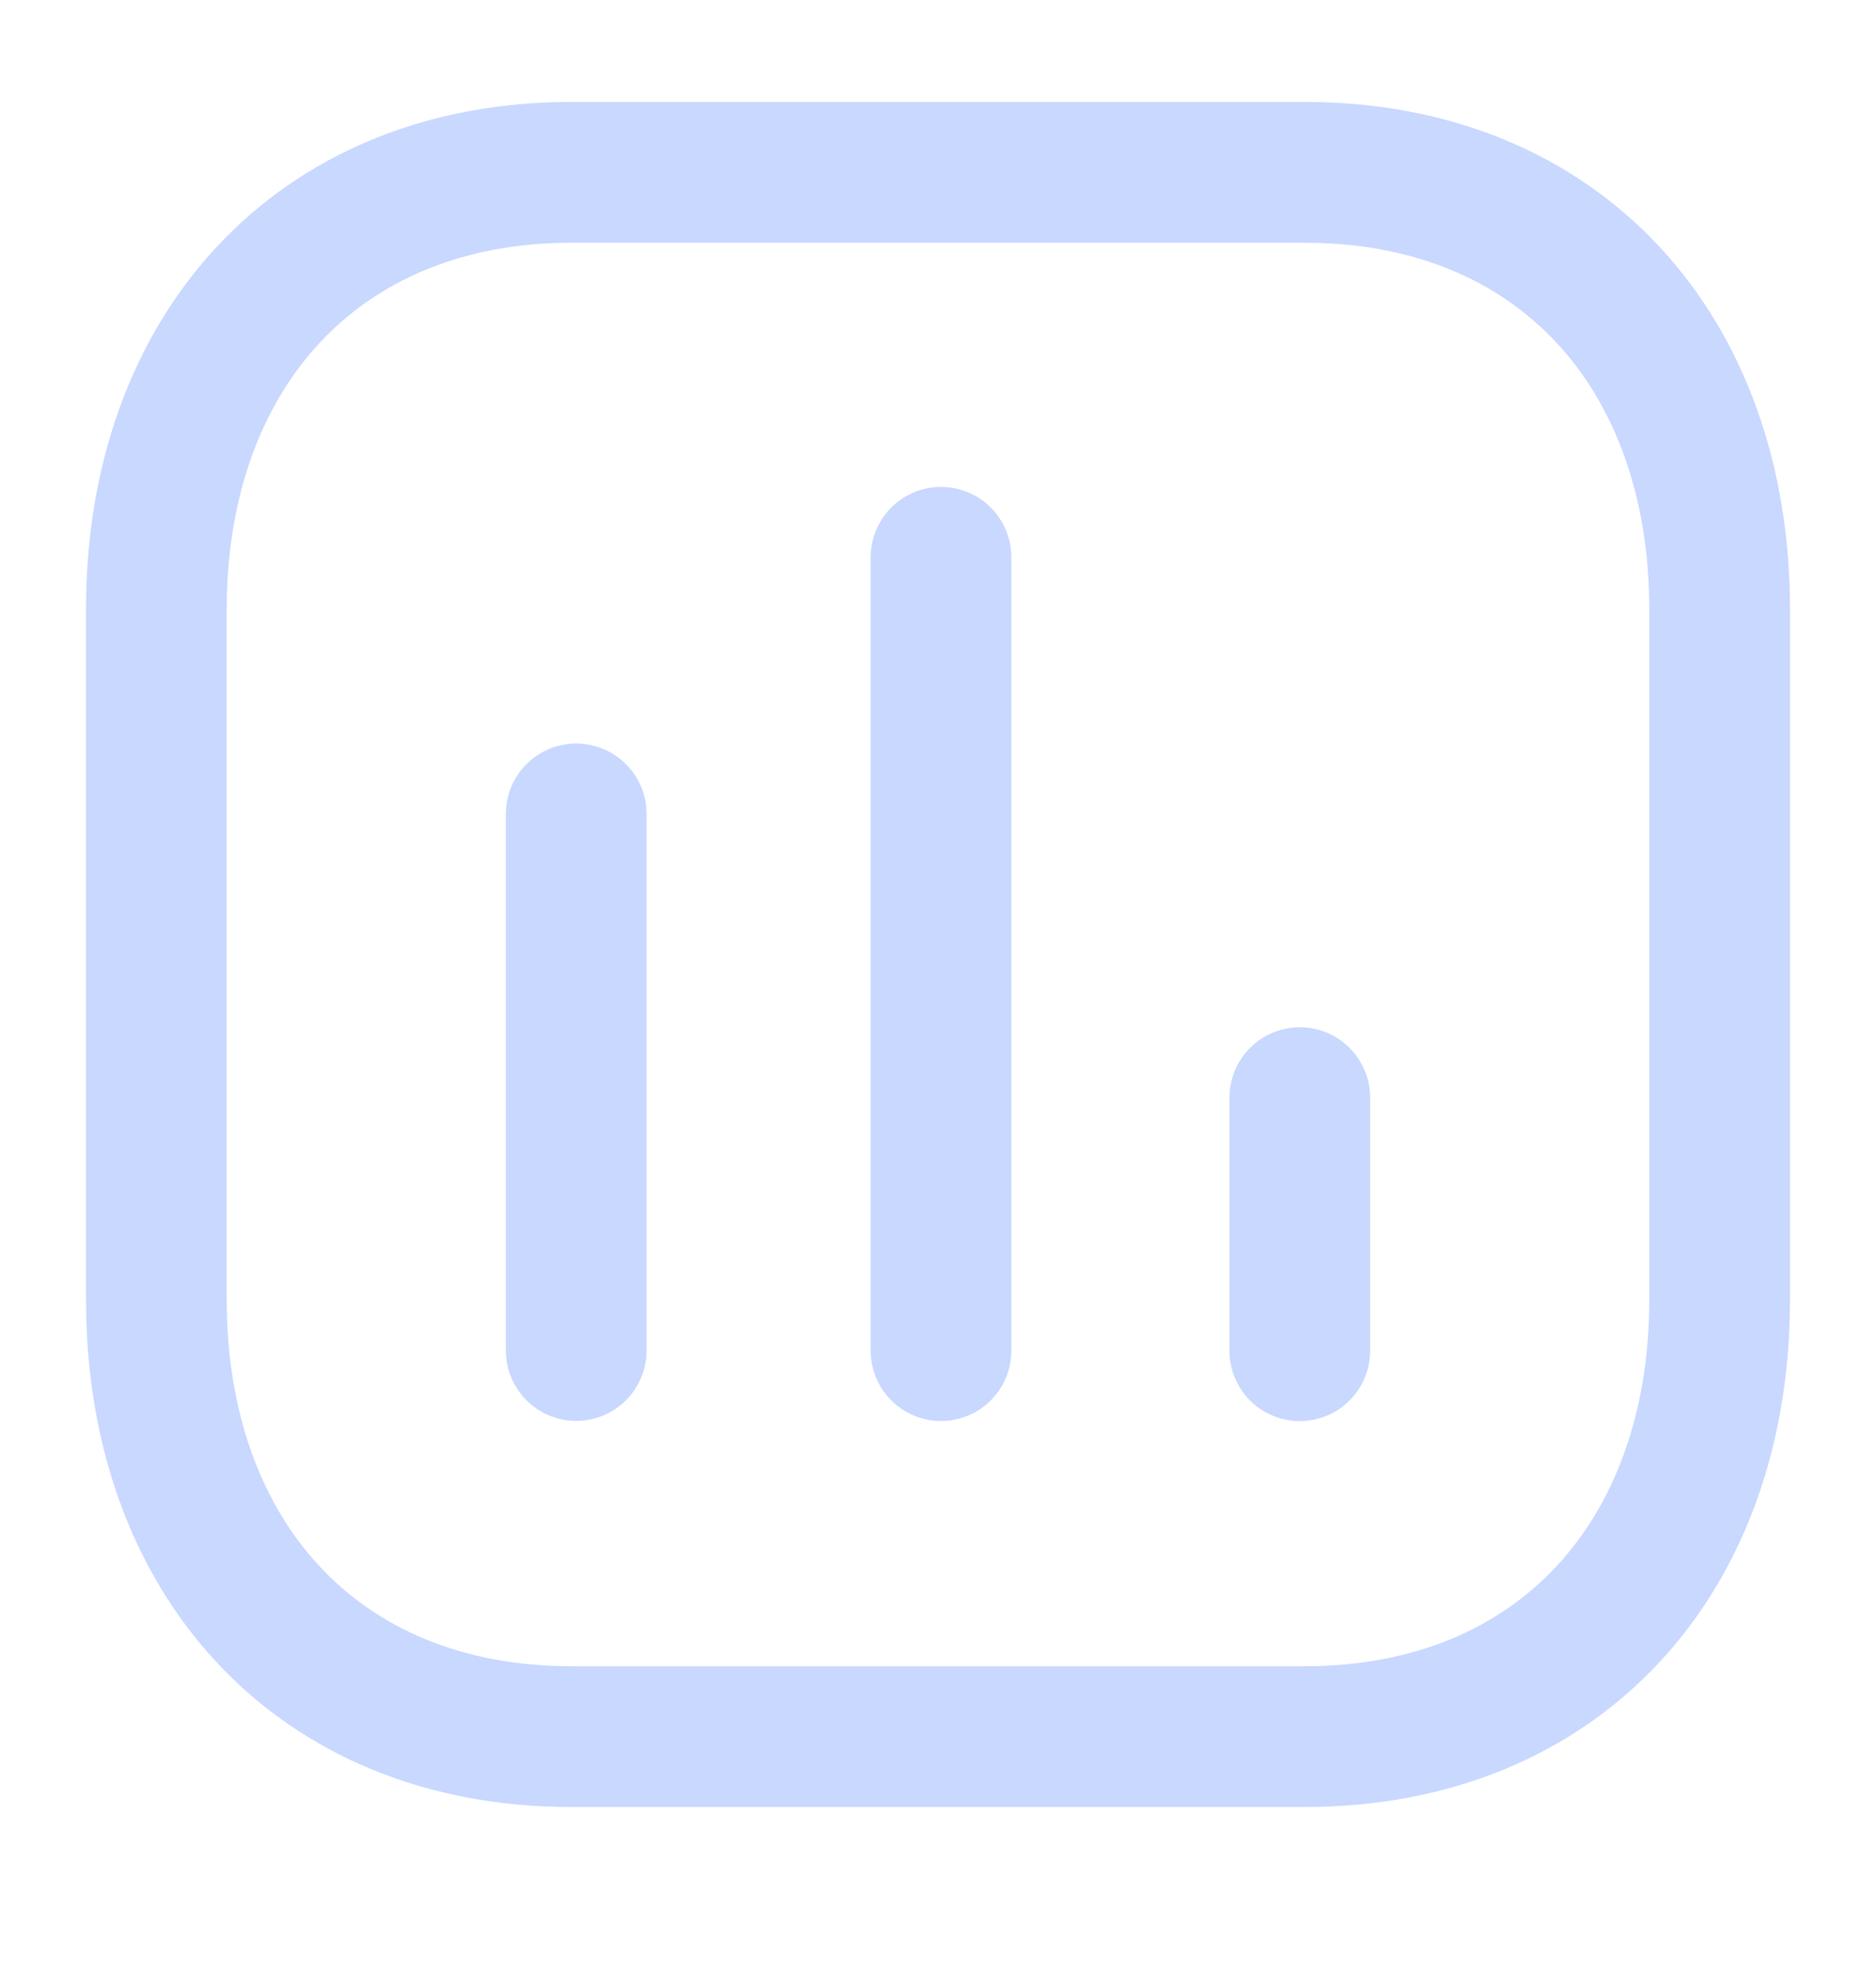 <svg width="20" height="21" viewBox="0 0 20 21" fill="none" xmlns="http://www.w3.org/2000/svg">
<path d="M6.143 8.672V14.389" stroke="#C8D8FF" stroke-width="1.5" stroke-linecap="round" stroke-linejoin="round"/>
<path d="M10.032 5.938V14.39" stroke="#C8D8FF" stroke-width="1.5" stroke-linecap="round" stroke-linejoin="round"/>
<path d="M13.857 11.695V14.391" stroke="#C8D8FF" stroke-width="1.5" stroke-linecap="round" stroke-linejoin="round"/>
<path fill-rule="evenodd" clip-rule="evenodd" d="M13.905 1.836H6.095C3.373 1.836 1.667 3.763 1.667 6.49V13.848C1.667 16.576 3.365 18.503 6.095 18.503H13.905C16.635 18.503 18.333 16.576 18.333 13.848V6.49C18.333 3.763 16.635 1.836 13.905 1.836Z" stroke="#C8D8FF" stroke-width="1.5" stroke-linecap="round" stroke-linejoin="round"/>
</svg>

